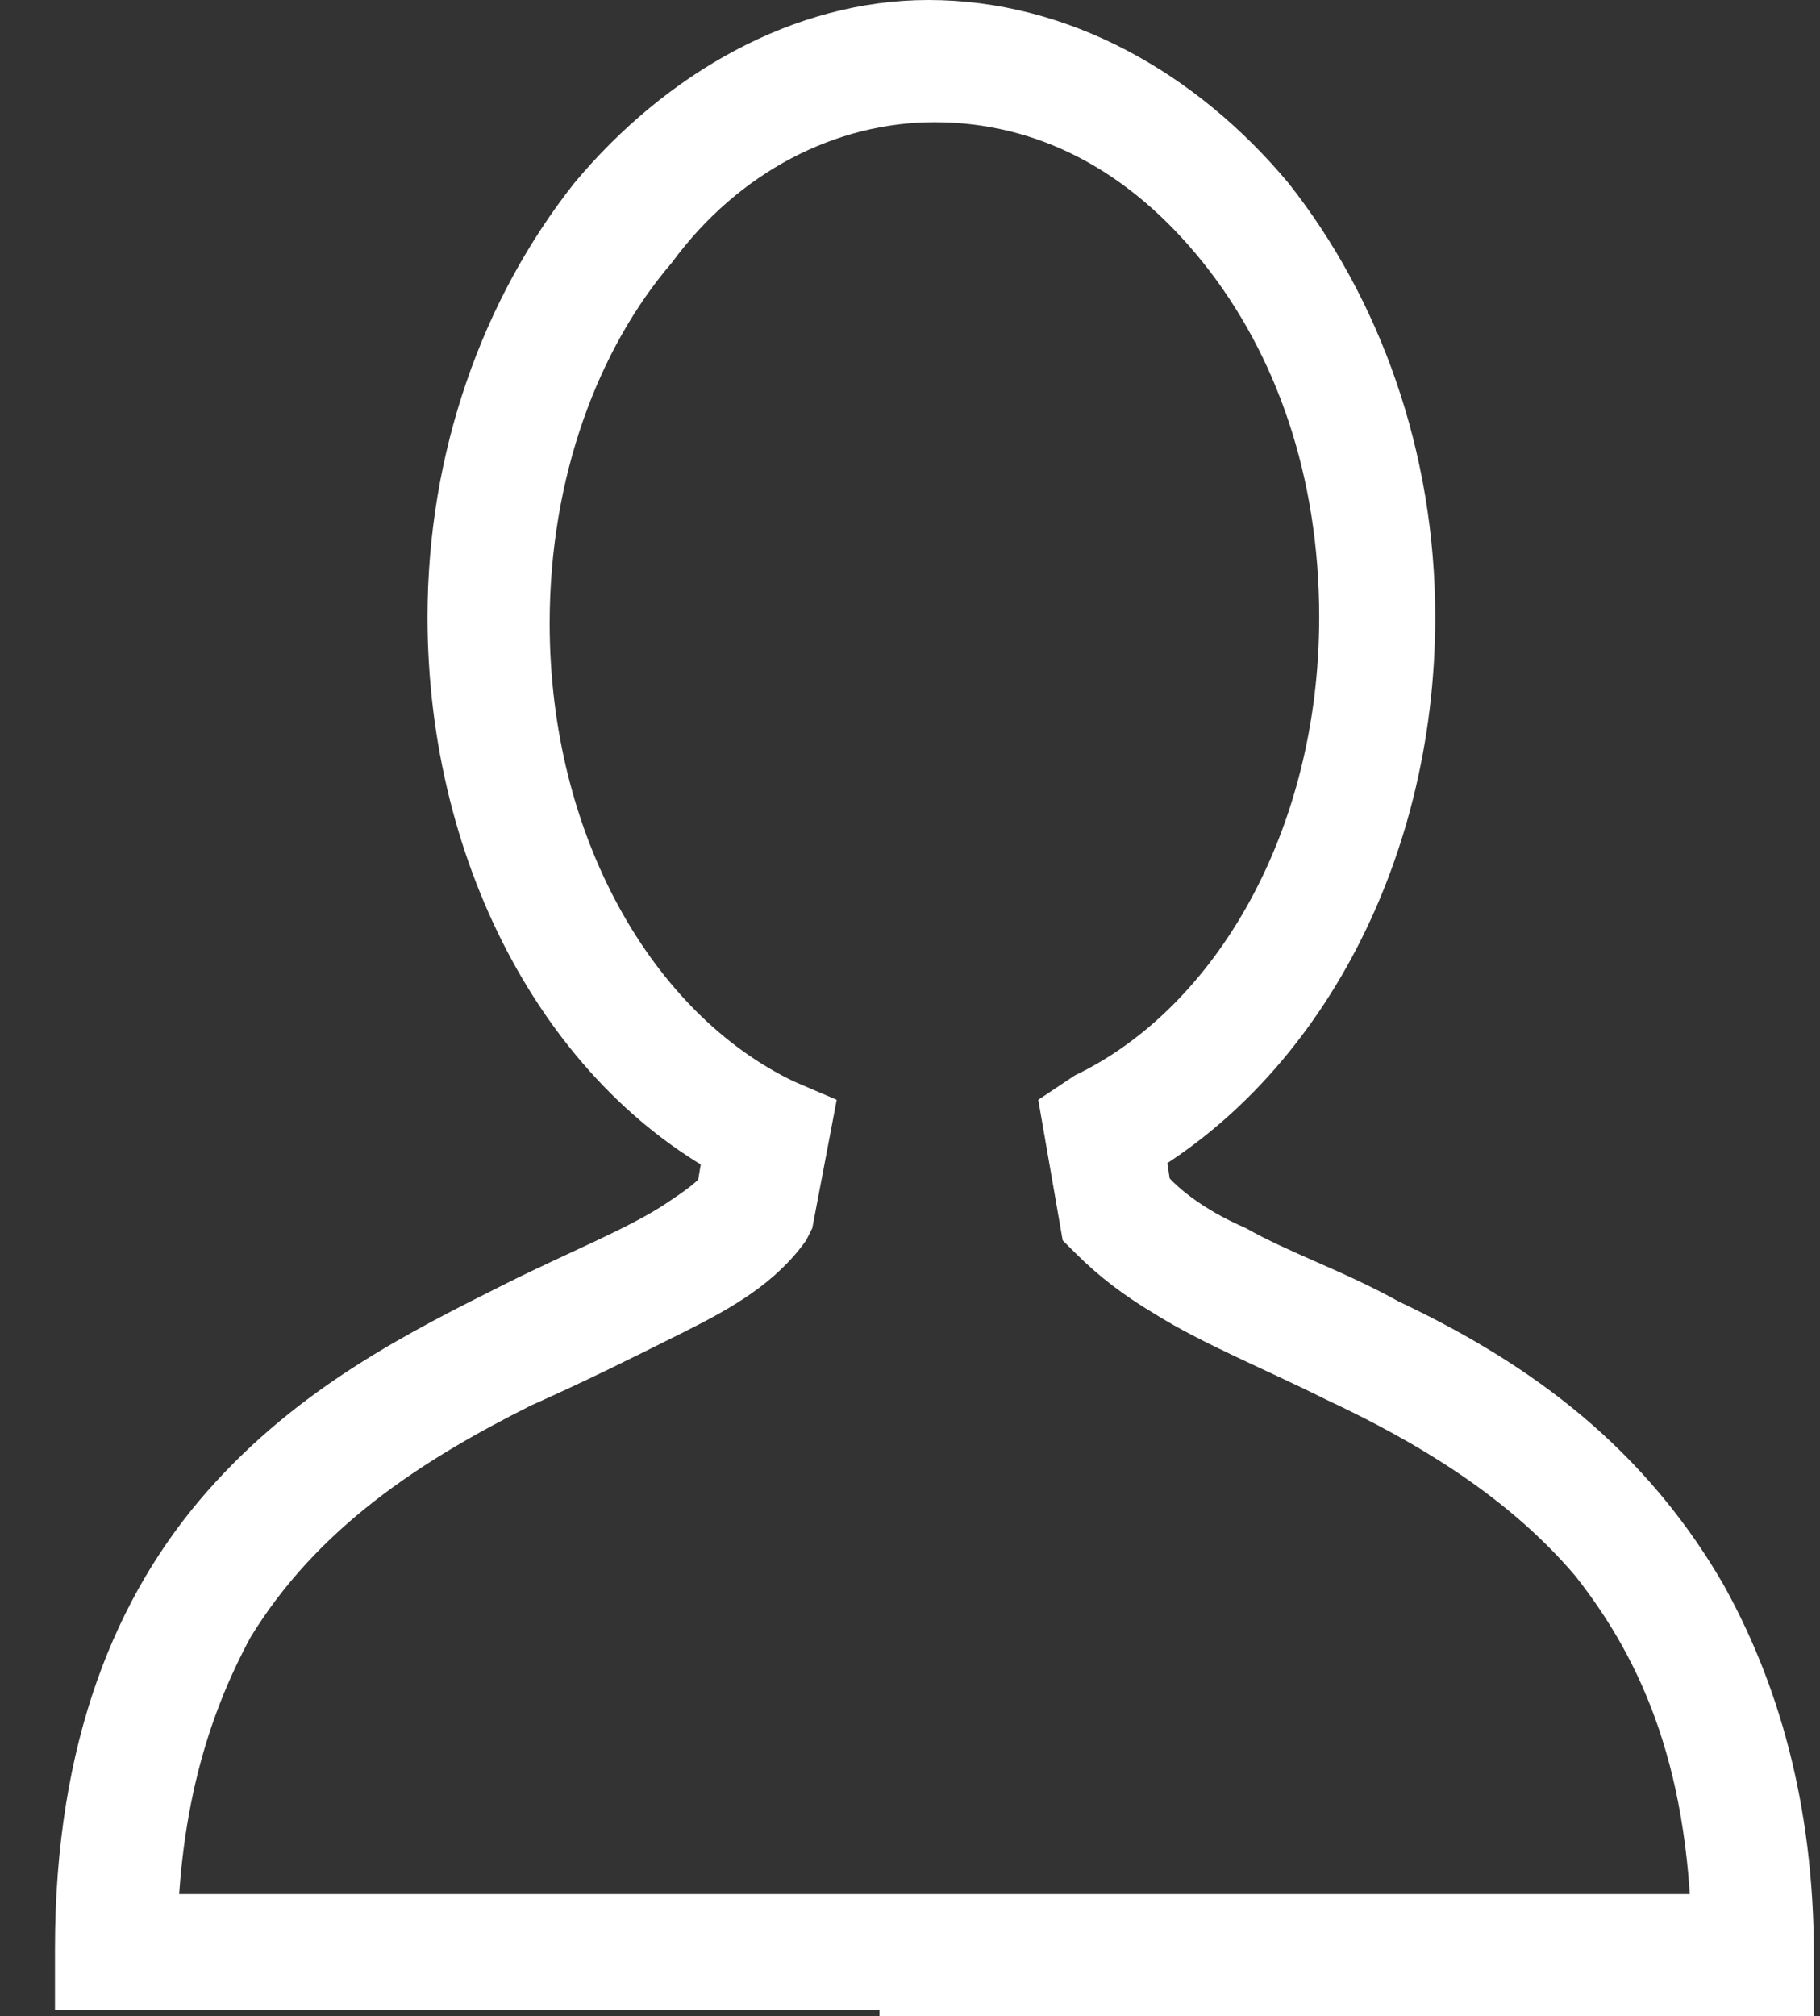 <?xml version="1.0" encoding="utf-8"?>
<!-- Generator: Adobe Illustrator 19.2.0, SVG Export Plug-In . SVG Version: 6.00 Build 0)  -->
<svg version="1.1" id="Layer_1" xmlns="http://www.w3.org/2000/svg" xmlns:xlink="http://www.w3.org/1999/xlink" x="0px" y="0px"
	 viewBox="0 0 29.8 33" style="enable-background:new 0 0 29.8 33;" xml:space="preserve">
<rect x="0" y="0" width="29.8" height="33" fill="#333333" stroke="none"/>
<style type="text/css">
	.st0{fill:#430A30;}
	.st1{fill:#D84135;}
	.st2{fill:#FFFFFF;}
	.st3{fill:none;stroke:#FFFFFF;stroke-width:3;stroke-miterlimit:10;}
	.st4{fill:none;stroke:#FFFFFF;stroke-width:2;stroke-miterlimit:10;}
</style>
<g>
	<path class="st2" d="M15.4,32h1v0v-1h-1.2H1.9v1h1c0-2.3,0.5-3.9,1.2-5.2C5.2,25,6.9,23.9,8.7,23c0.9-0.4,1.7-0.8,2.5-1.2
		c0.8-0.4,1.5-0.8,2-1.5l0.1-0.2l0.4-2.1L13,17.7c-2.3-1.1-4-4-4-7.5C9,7.8,9.8,5.7,11,4.3C12.1,2.8,13.7,2,15.3,2
		c1.7,0,3.2,0.8,4.4,2.3c1.2,1.5,1.9,3.5,1.9,5.8c0,3.5-1.7,6.4-4,7.5L17,18l0.4,2.3l0.2,0.2c0.4,0.4,0.8,0.7,1.3,1
		c0.8,0.5,1.8,0.9,2.8,1.4c1.5,0.7,3,1.6,4.1,2.9c1.1,1.4,1.9,3.2,1.9,6.2h1v-1H15.4V32h1H15.4v1h14.3v-1c0-2.5-0.6-4.5-1.5-6.1
		c-1.4-2.4-3.4-3.7-5.3-4.6c-0.9-0.5-1.8-0.8-2.5-1.2c-0.7-0.3-1.2-0.7-1.4-1l-0.8,0.7l1-0.2l-0.2-1.3l-1,0.2l0.5,0.9
		c3-1.6,5-5.2,5-9.3c0-2.7-0.9-5.2-2.4-7.1c-1.5-1.8-3.6-3-5.9-3C13,0,10.9,1.2,9.4,3C7.9,4.9,7,7.4,7,10.1c0,4.1,2,7.8,5.1,9.3
		l0.5-0.9l-1-0.2l-0.2,1.2l1,0.2l-0.8-0.6c-0.1,0.2-0.4,0.4-0.7,0.6c-0.6,0.4-1.6,0.8-2.6,1.3c-1.6,0.8-3.4,1.7-4.9,3.4
		c-1.5,1.7-2.5,4.1-2.5,7.5v1h14.3h0.2V32l-1,0v0v1h1V32z"/>
</g>
</svg>
